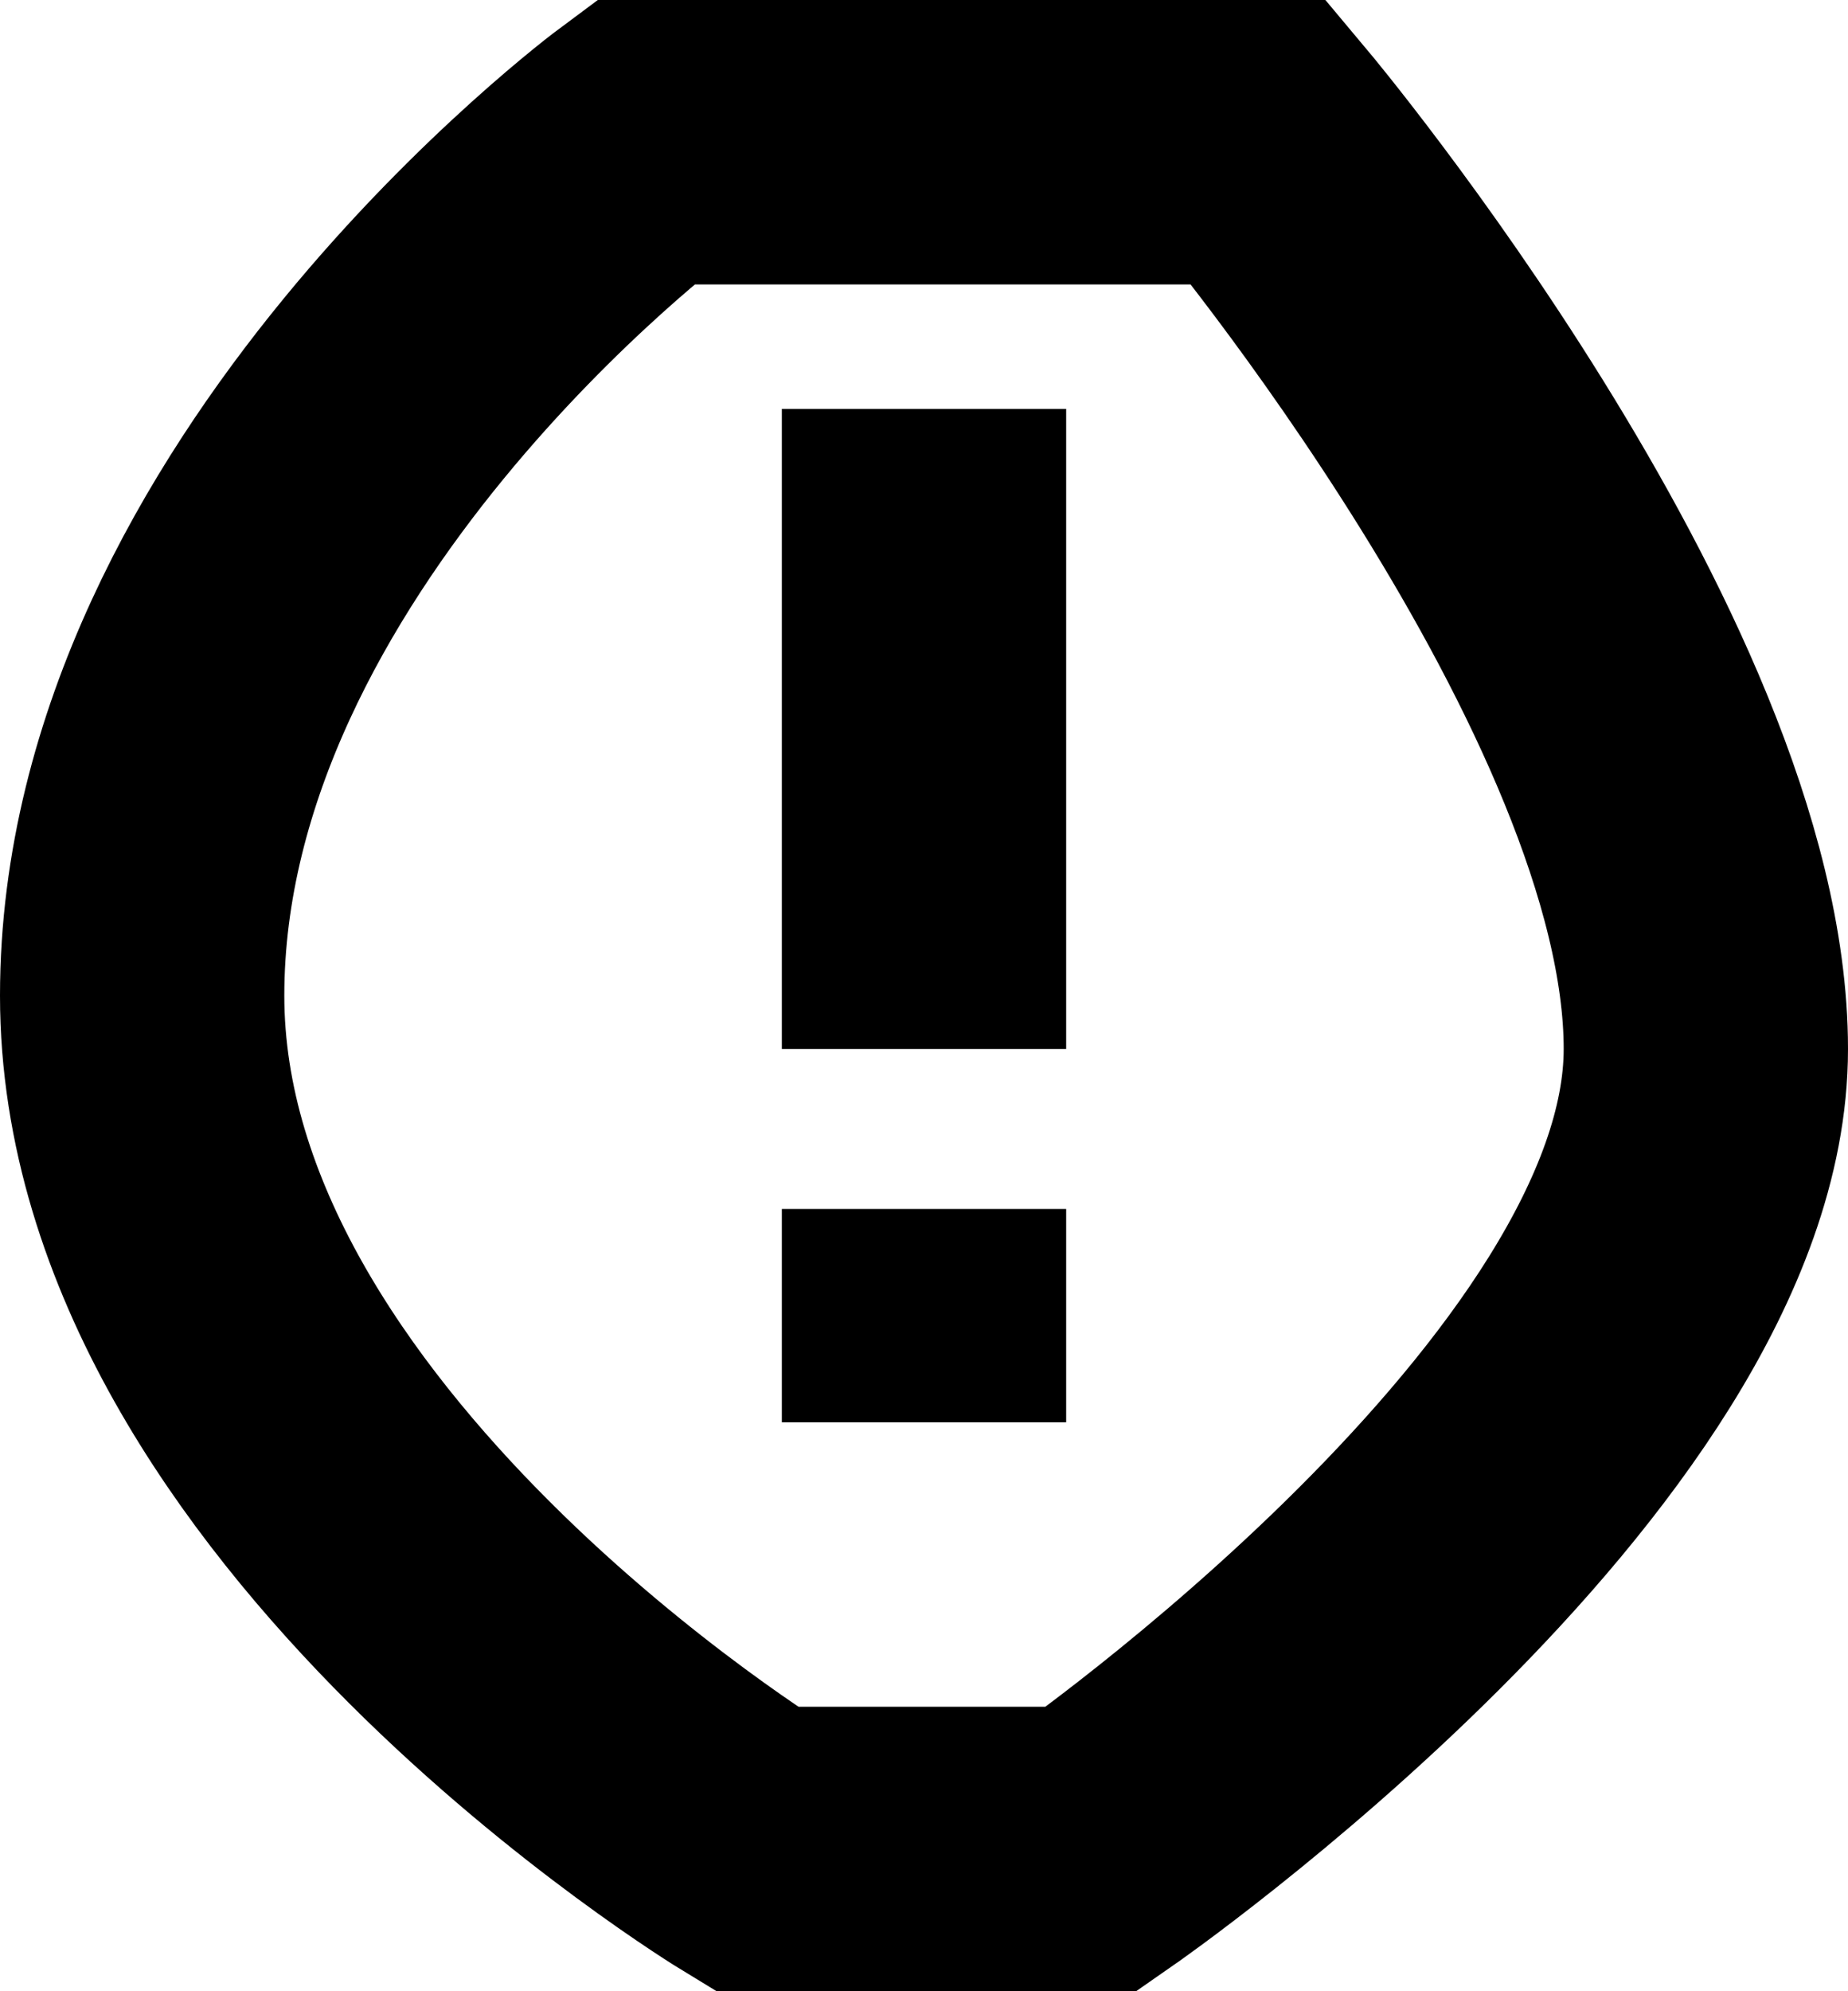 <svg width="13" height="14" viewBox="0 0 13 14" fill="none" xmlns="http://www.w3.org/2000/svg">
<path d="M6.5 2.875V7.375M6.5 8.5V10M4.536 1C4.536 1 1 3.625 1 7C1 10.375 5.321 13 5.321 13H7.679C7.679 13 12 10 12 7.375C12 4.75 8.857 1 8.857 1H4.536Z" stroke="black" stroke-width="2"/>
</svg>
